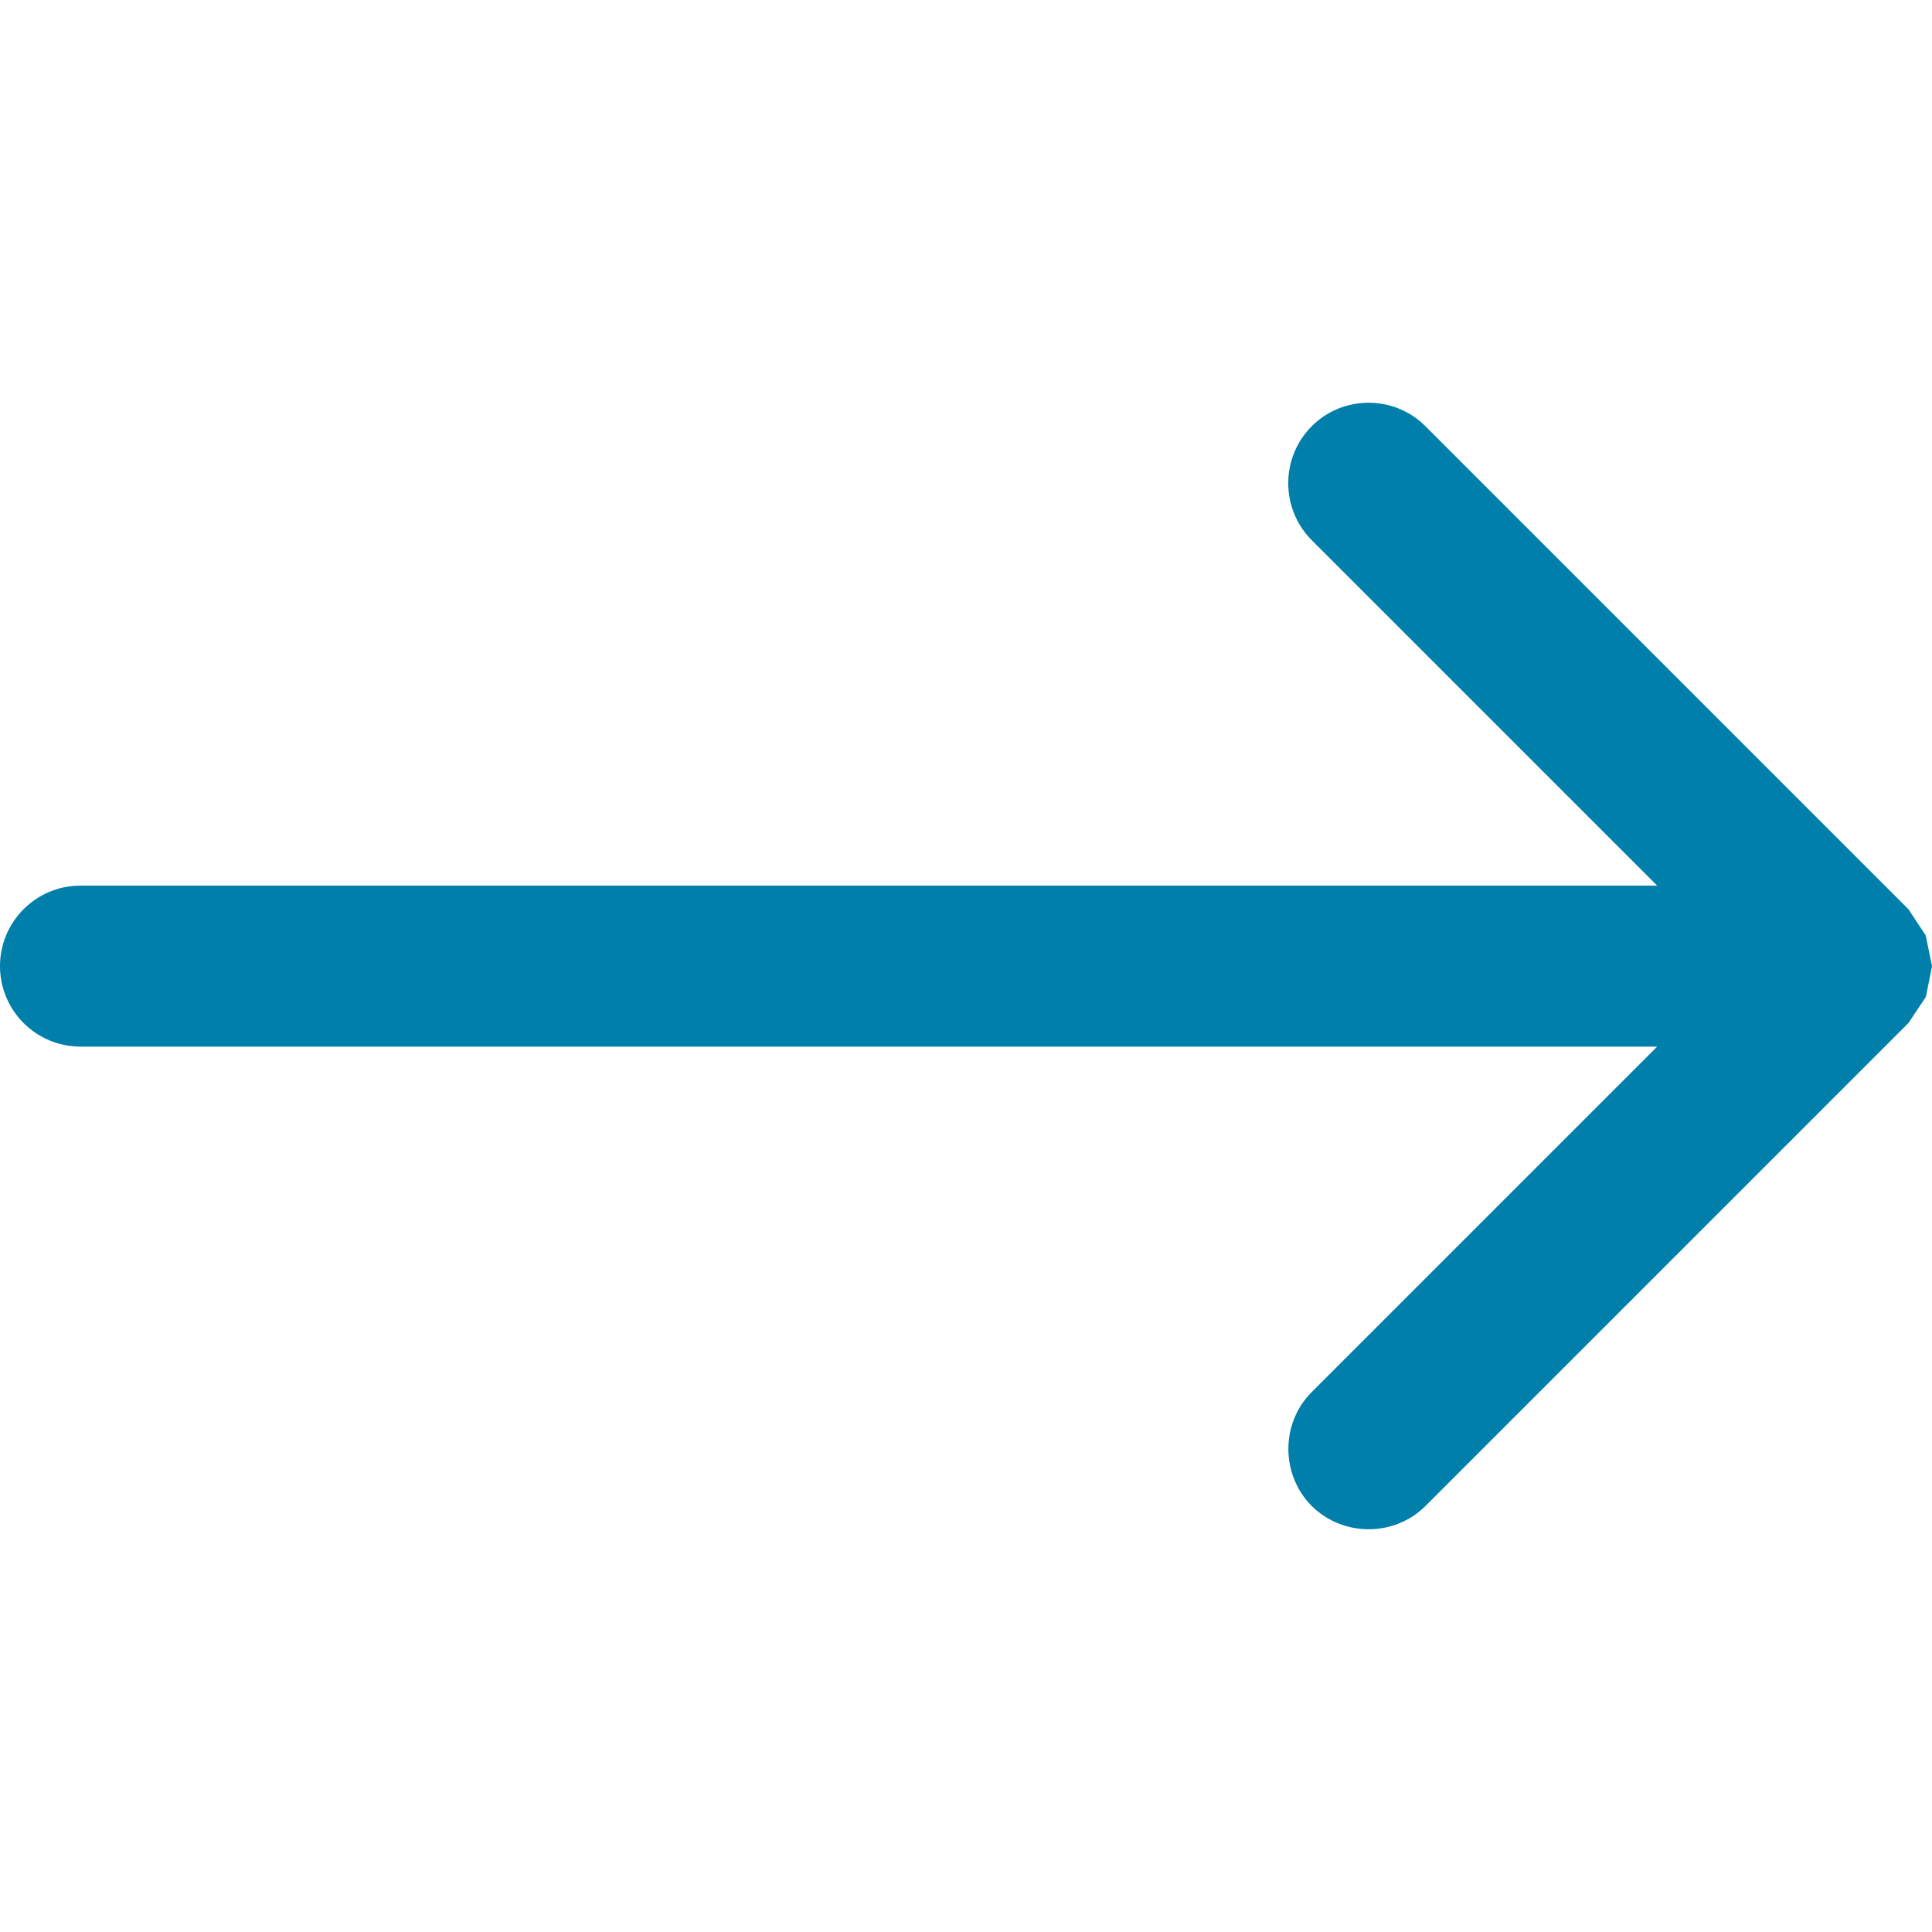 <svg xmlns="http://www.w3.org/2000/svg" xmlns:xlink="http://www.w3.org/1999/xlink" version="1.1" id="Capa_1" x="0px" y="0px" viewBox="0 0 381.39 381.39" style="enable-background:new 0 0 381.39 381.39;" xml:space="preserve">
<g>
	<g>
		<g>
			<path style="fill: rgb(0, 127, 170);" d="M380.15,184.648l-3.401-5.149l-95.347-95.347c-6.166-6.198-16.304-6.198-22.47,0     c-6.166,6.198-6.166,16.273,0,22.47l68.205,68.205H15.891C7.119,174.827,0,181.947,0,190.719c0,8.772,7.119,15.891,15.891,15.891     h311.246l-68.205,68.205c-6.134,6.134-6.134,16.273,0,22.47c6.198,6.134,16.336,6.134,22.47,0l95.347-95.347l3.432-5.149     l1.208-6.007v-0.064L380.15,184.648z"></path>
		</g>
	</g>
</g>
<g>
</g>
<g>
</g>
<g>
</g>
<g>
</g>
<g>
</g>
<g>
</g>
<g>
</g>
<g>
</g>
<g>
</g>
<g>
</g>
<g>
</g>
<g>
</g>
<g>
</g>
<g>
</g>
<g>
</g>
</svg>